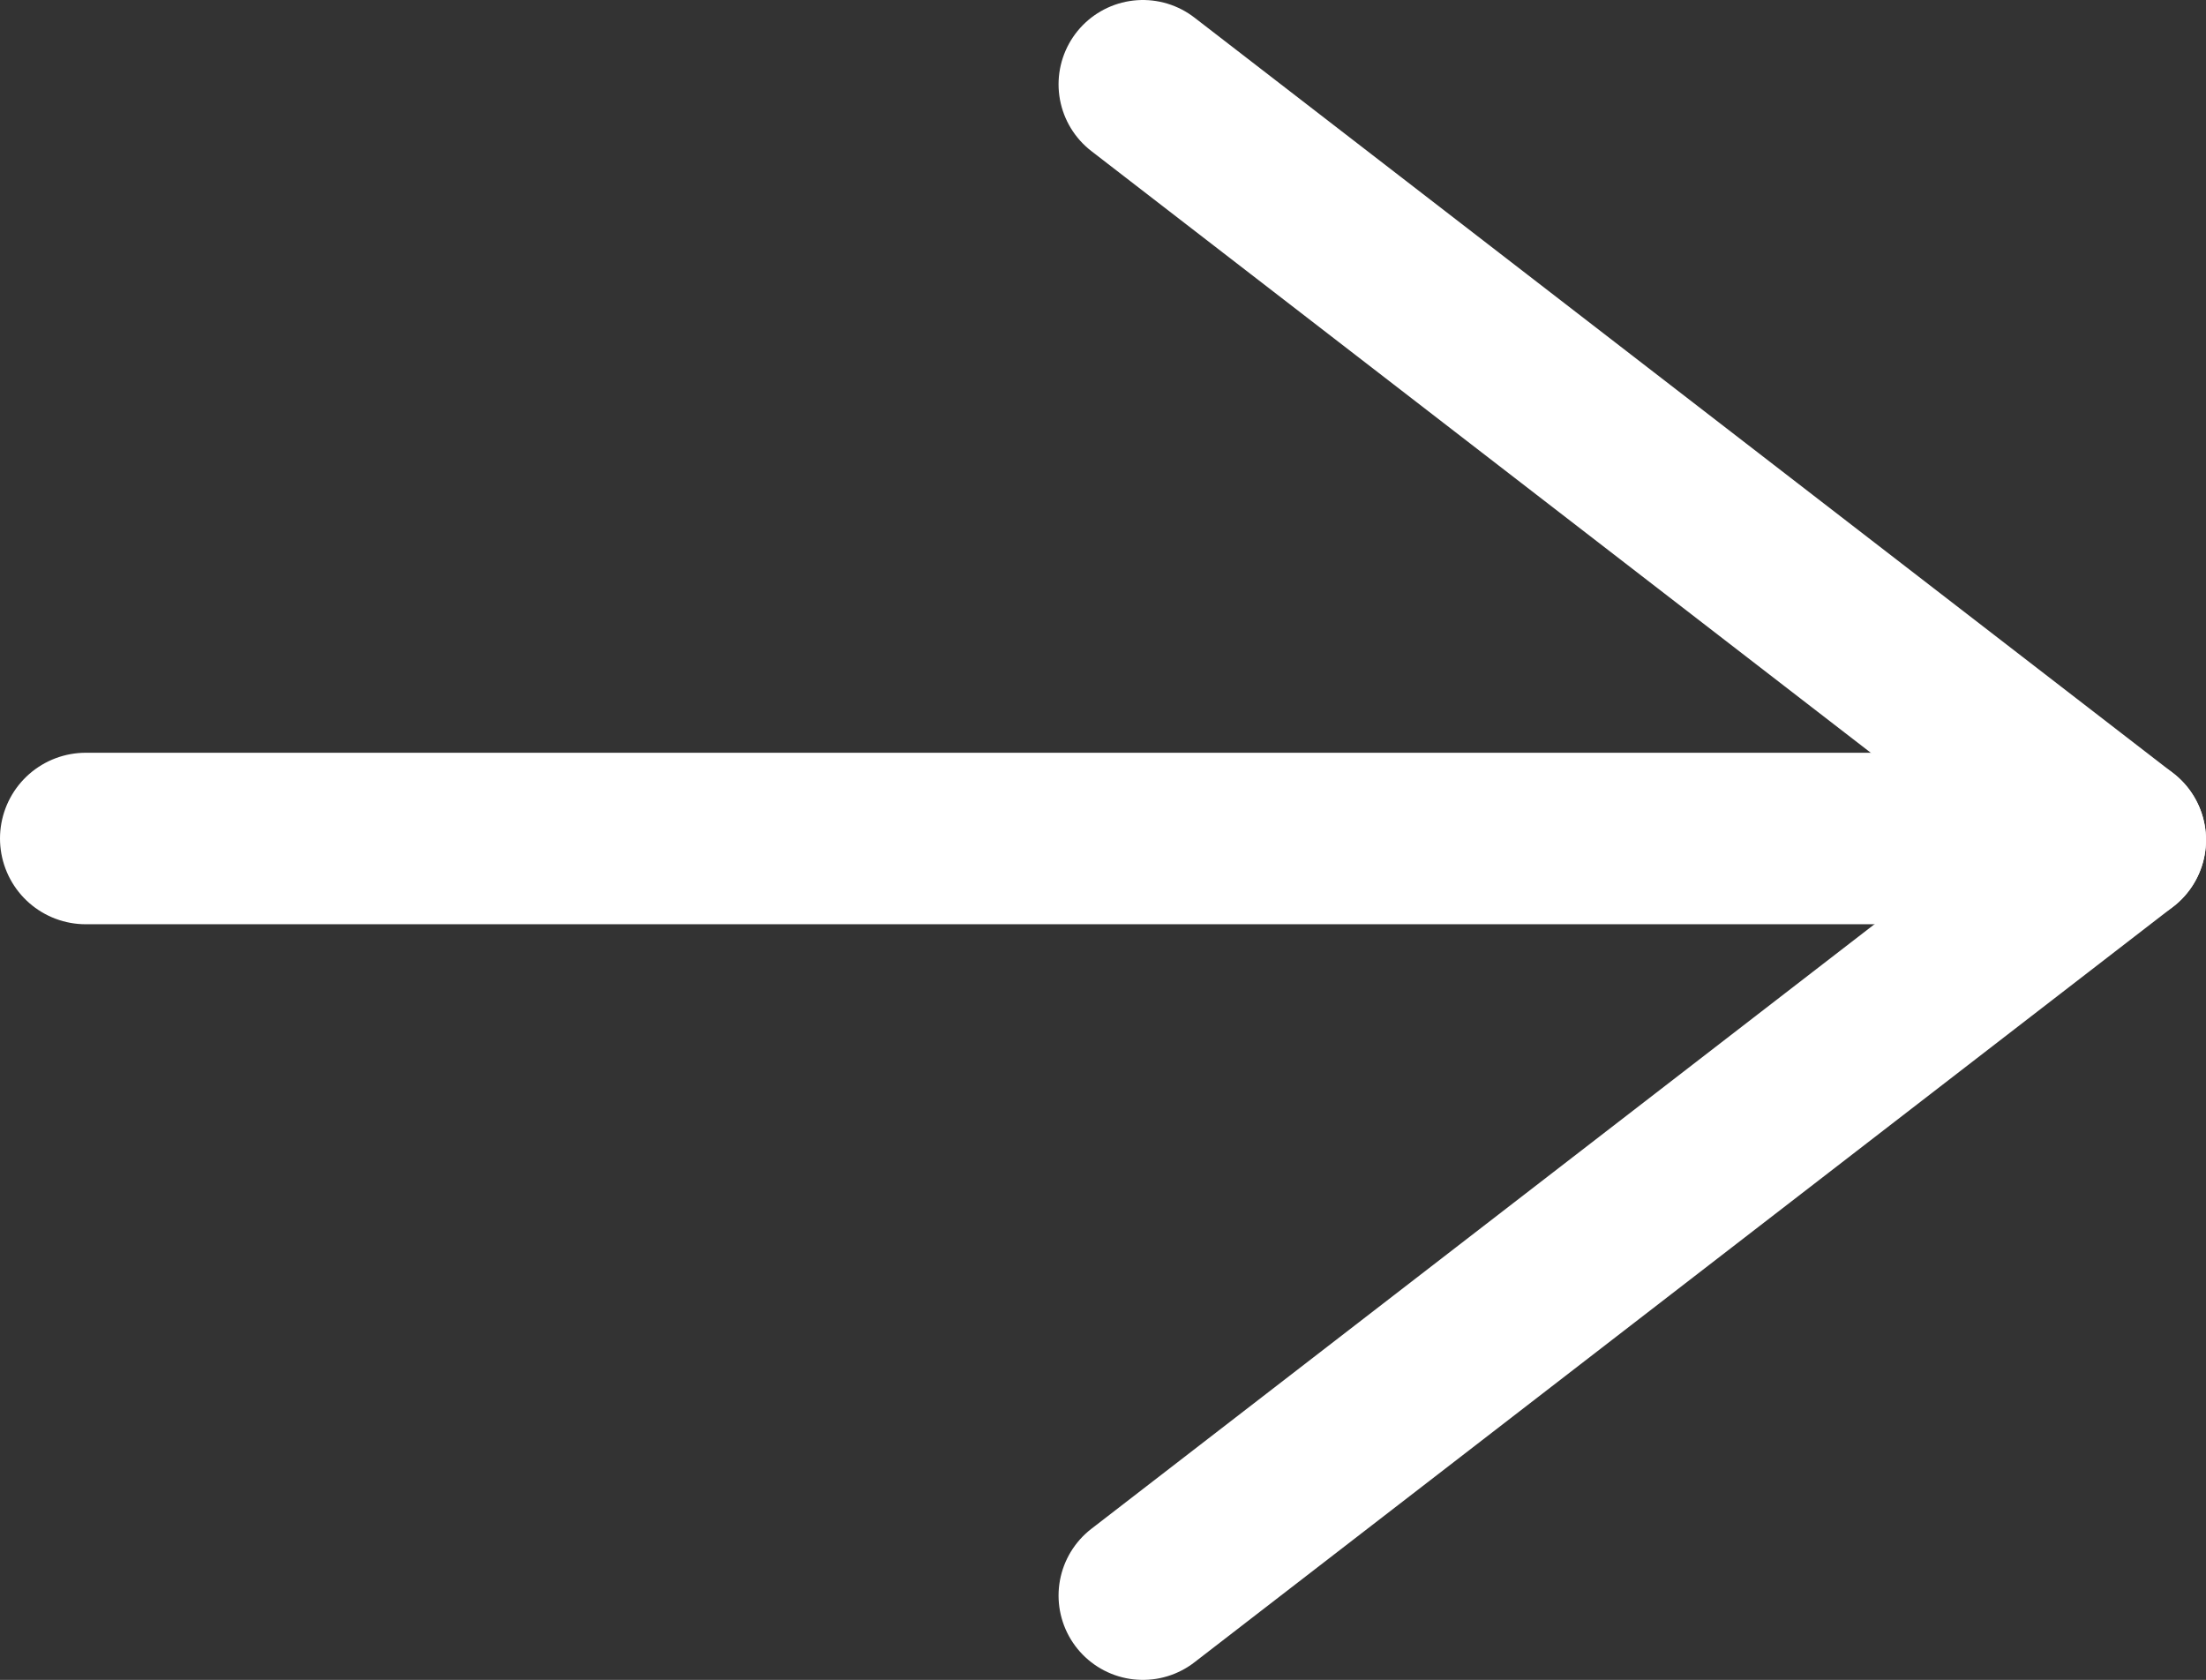 <?xml version="1.0" encoding="UTF-8" standalone="no"?>
<svg
   xmlns:dc="http://purl.org/dc/elements/1.1/"
   xmlns:cc="http://creativecommons.org/ns#"
   xmlns:rdf="http://www.w3.org/1999/02/22-rdf-syntax-ns#"
   xmlns:svg="http://www.w3.org/2000/svg"
   xmlns="http://www.w3.org/2000/svg"
   xmlns:sodipodi="http://sodipodi.sourceforge.net/DTD/sodipodi-0.dtd"
   xmlns:inkscape="http://www.inkscape.org/namespaces/inkscape"
   width="45.02mm"
   height="34.285mm"
   viewBox="0 0 45.02 34.285"
   version="1.1"
   id="svg8"
   inkscape:version="1.0.2 (e86c870879, 2021-01-15)"
   sodipodi:docname="arrow.svg">
  <rect x="0" y="0" width="45.02" height="34.285" fill="#333333" stroke="none"/>
  <defs
     id="defs2" />
  <sodipodi:namedview
     id="base"
     pagecolor="#ffffff"
     bordercolor="#666666"
     borderopacity="1.0"
     inkscape:pageopacity="0.0"
     inkscape:pageshadow="2"
     inkscape:zoom="1.4"
     inkscape:cx="194.06046"
     inkscape:cy="126.88507"
     inkscape:document-units="mm"
     inkscape:current-layer="layer1"
     inkscape:document-rotation="0"
     showgrid="false"
     inkscape:window-width="1898"
     inkscape:window-height="1020"
     inkscape:window-x="0"
     inkscape:window-y="0"
     inkscape:window-maximized="0"
     inkscape:showpageshadow="false"
     fit-margin-top="0"
     fit-margin-left="0"
     fit-margin-right="0"
     fit-margin-bottom="0" />
  <g
     inkscape:label="Warstwa 1"
     inkscape:groupmode="layer"
     id="layer1"
     transform="translate(-66.845,-124.005)">
    <path
       style="fill:#ff0000;stroke:#ffffff;stroke-width:3.5;stroke-linecap:round;stroke-linejoin:miter;stroke-miterlimit:4;stroke-dasharray:none;stroke-opacity:1"
       d="M 68.595,141.118 H 109.544"
       id="path879" />
    <path
       style="fill:#ff0000;stroke:#ffffff;stroke-width:3.442;stroke-linecap:round;stroke-linejoin:miter;stroke-miterlimit:4;stroke-dasharray:none;stroke-opacity:1"
       d="m 90.169,125.726 19.975,15.421"
       id="path879-1-7" />
    <path
       style="fill:#ff0000;stroke:#ffffff;stroke-width:3.442;stroke-linecap:round;stroke-linejoin:miter;stroke-miterlimit:4;stroke-dasharray:none;stroke-opacity:1"
       d="M 90.169,156.569 110.144,141.147"
       id="path879-1-7-1" />
  </g>
</svg>
